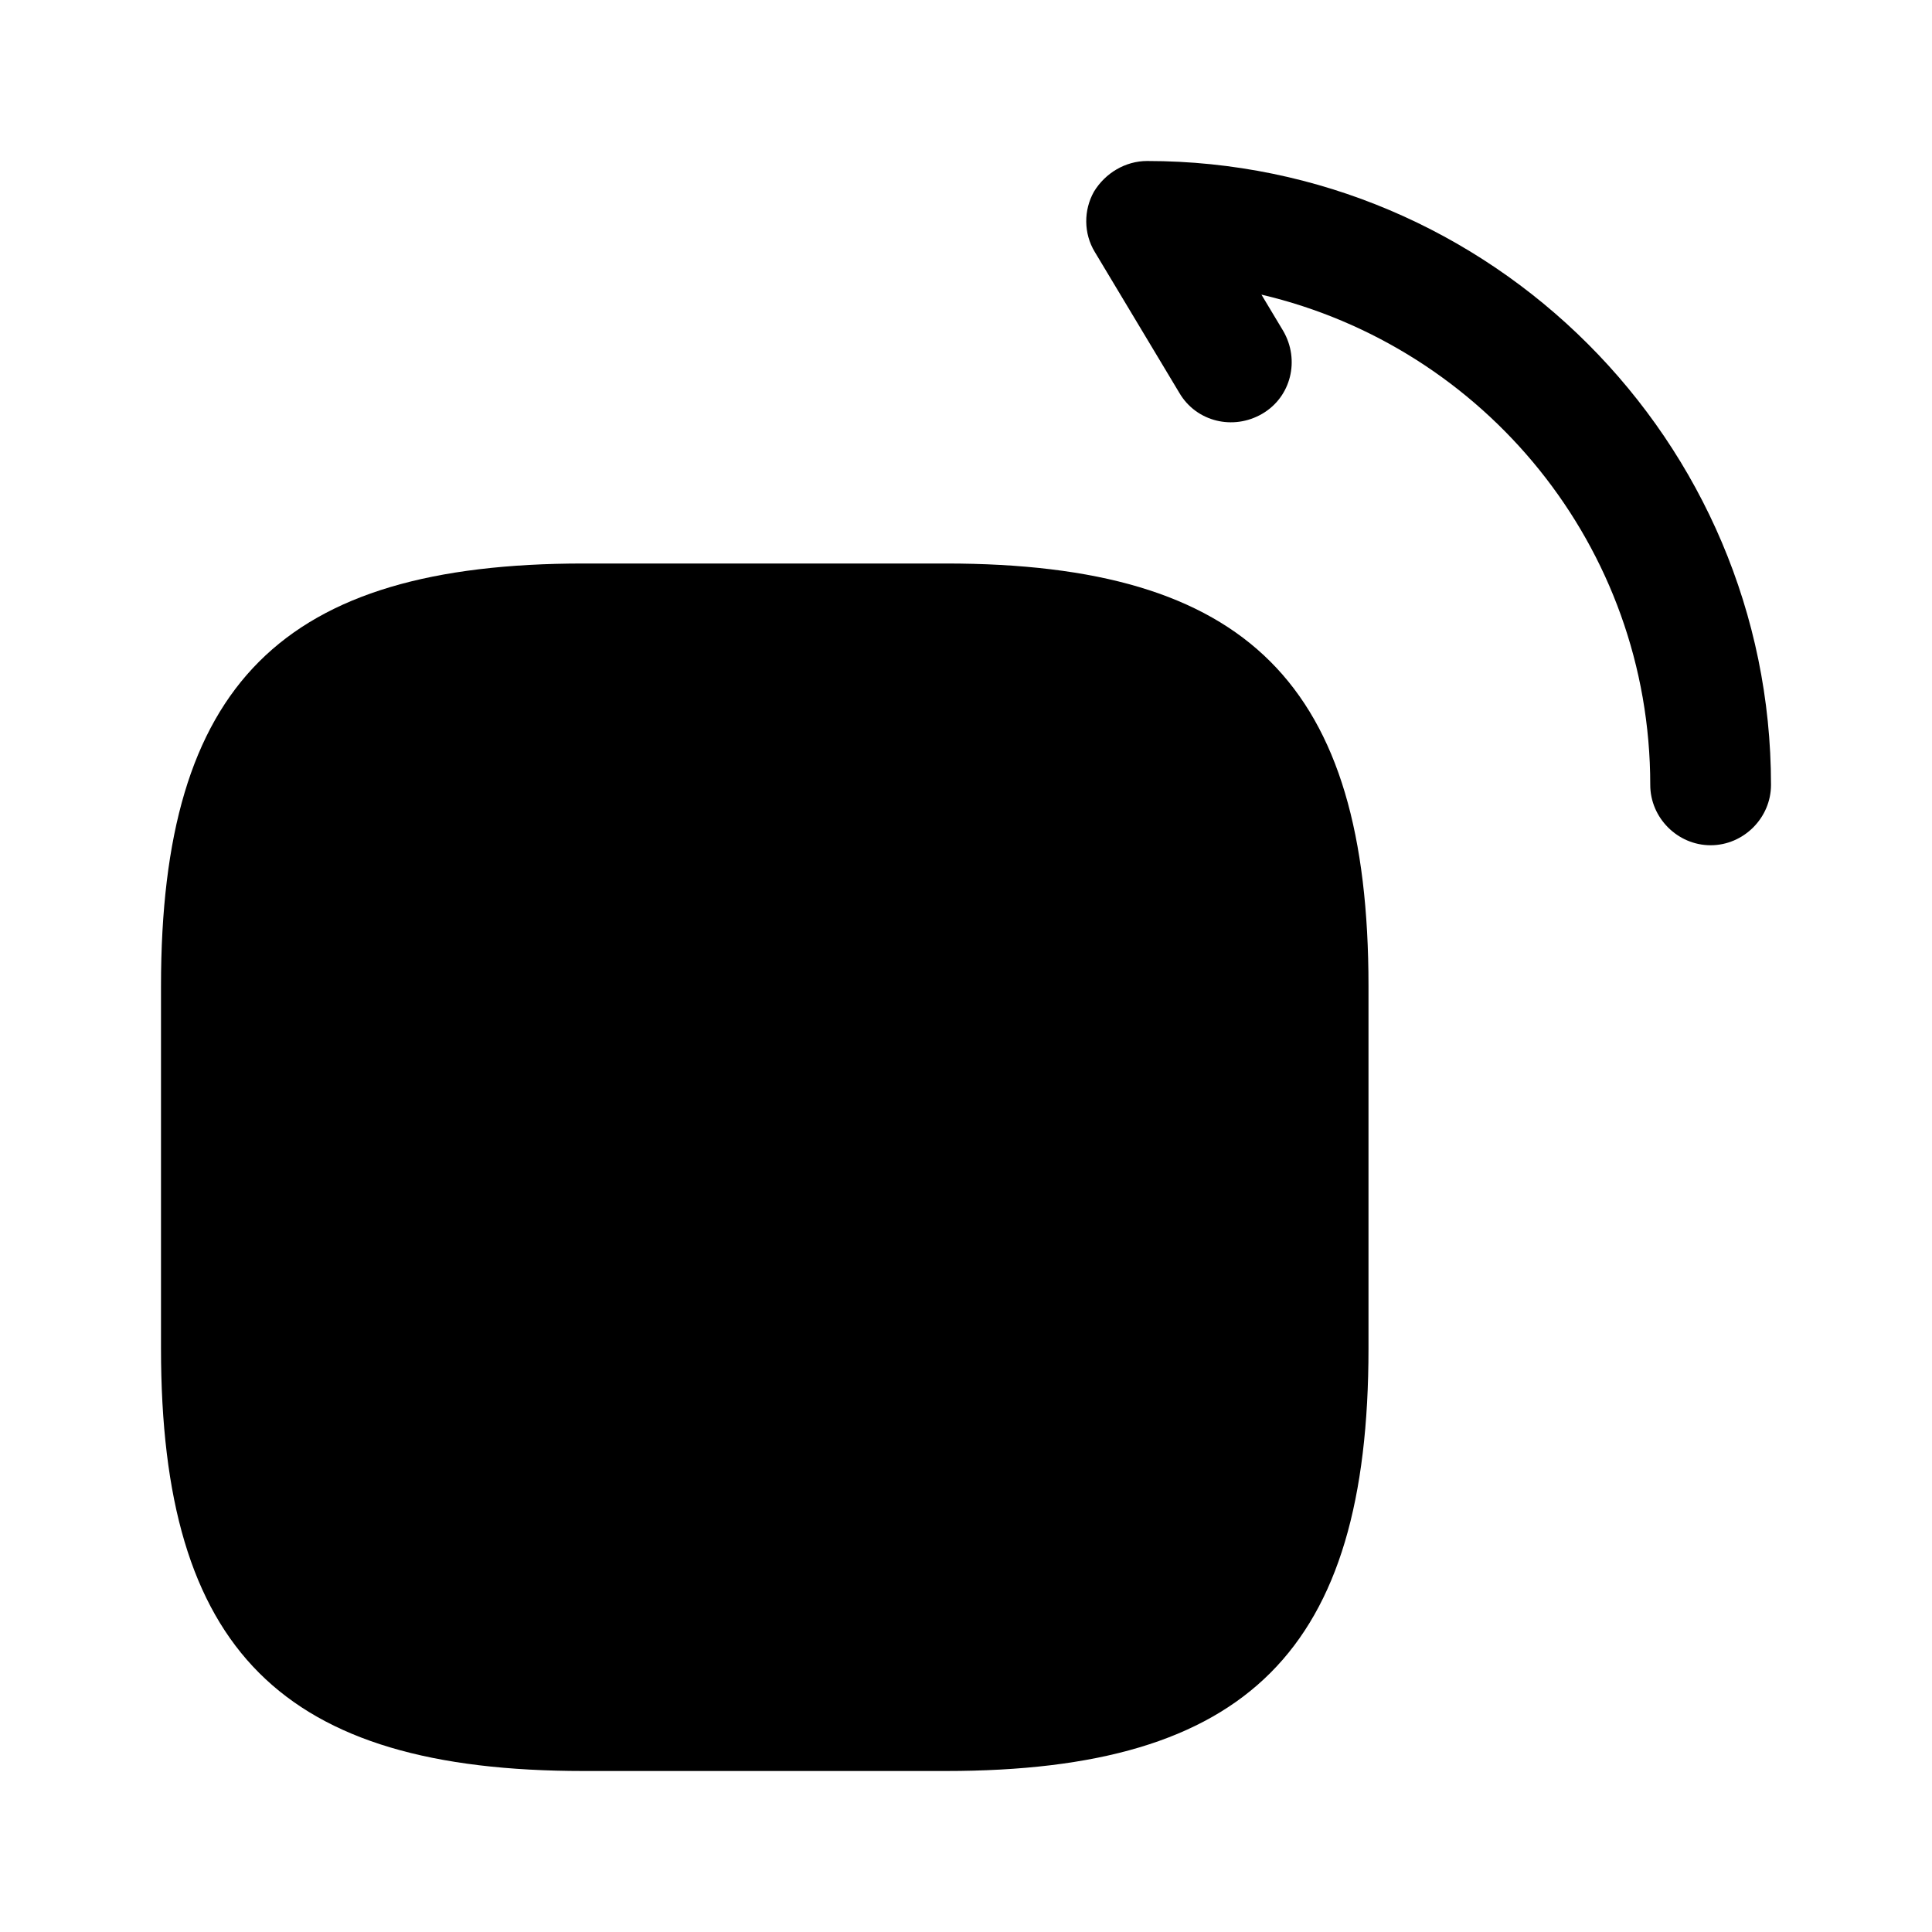 <svg width="24" height="24" viewBox="0 0 24 24"  xmlns="http://www.w3.org/2000/svg">
<path d="M7.25 22H11.75C15.5 22 17 20.5 17 16.75V12.25C17 8.5 15.5 7 11.75 7H7.25C3.5 7 2 8.5 2 12.25V16.75C2 20.5 3.5 22 7.25 22Z" />
<path d="M21.25 10.5C20.84 10.5 20.5 10.16 20.5 9.75C20.5 6.79 18.44 4.31 15.67 3.66L15.94 4.11C16.15 4.47 16.04 4.93 15.68 5.14C15.32 5.35 14.86 5.24 14.65 4.88L13.6 3.13C13.46 2.9 13.46 2.61 13.59 2.38C13.73 2.15 13.98 2 14.25 2C18.52 2 22 5.48 22 9.75C22 10.16 21.66 10.5 21.25 10.5Z" />
</svg>
